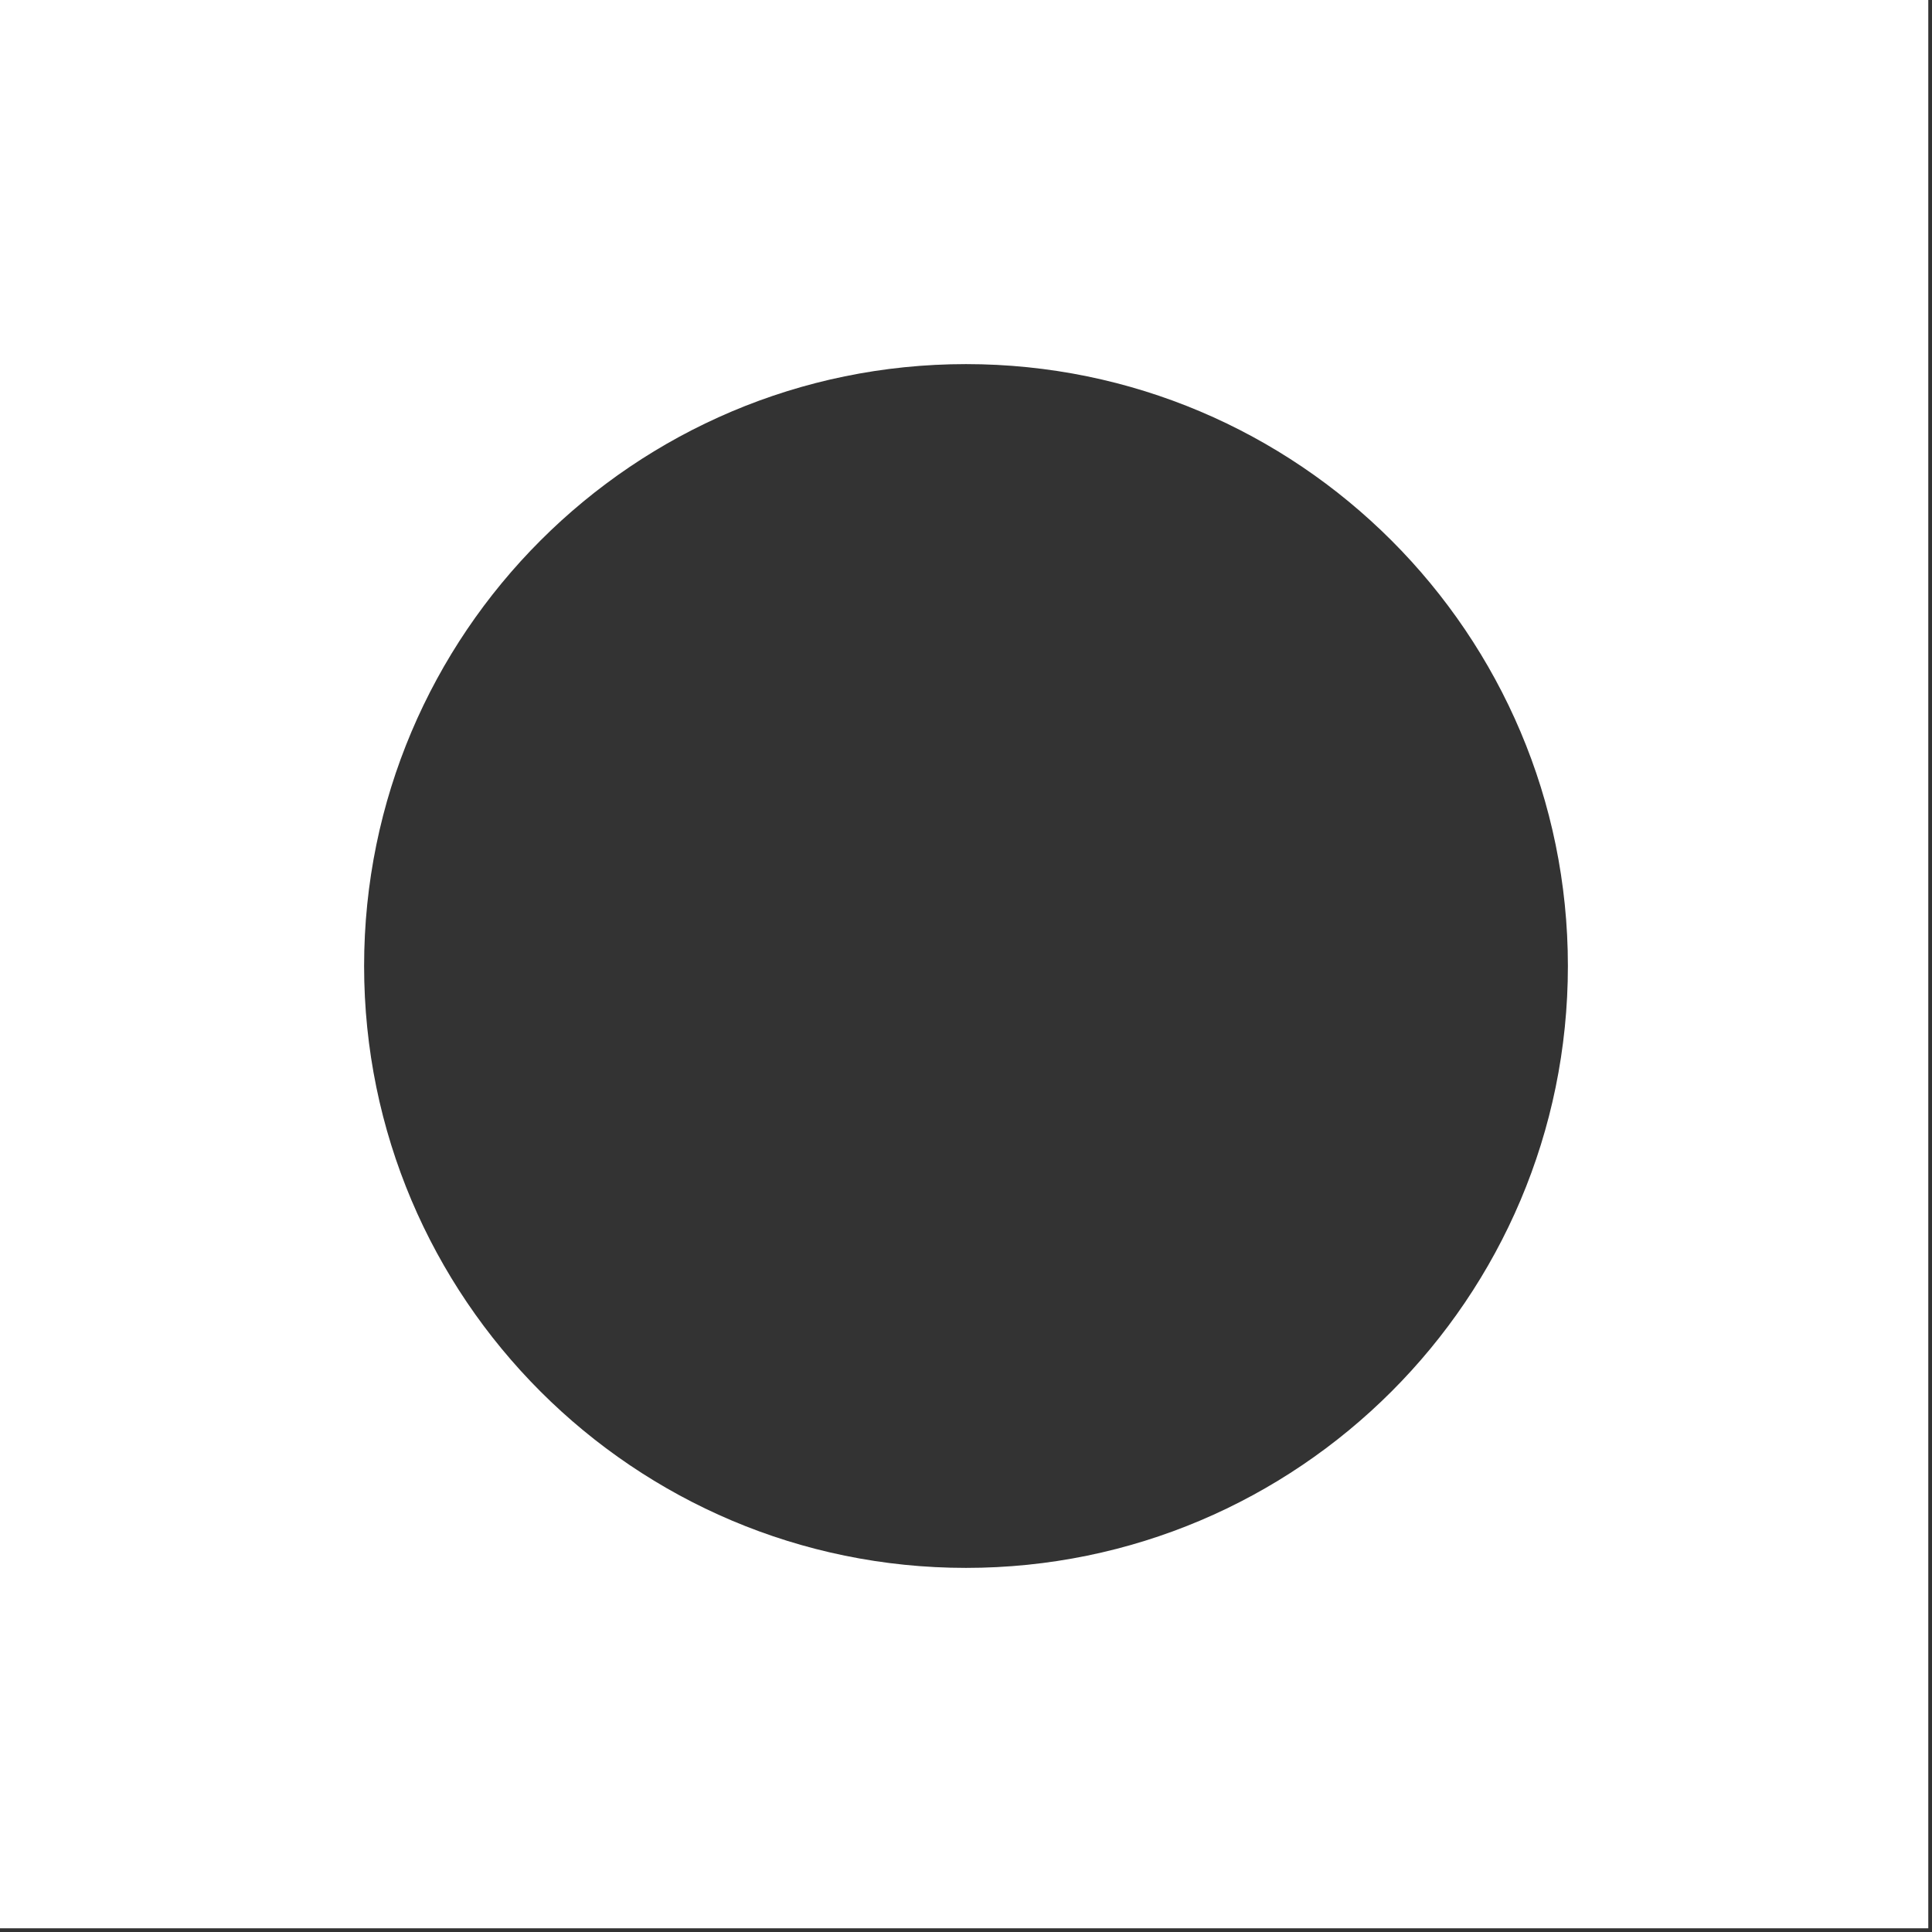 <?xml version="1.0" encoding="utf-8"?>
<!-- Generator: Adobe Illustrator 22.0.1, SVG Export Plug-In . SVG Version: 6.00 Build 0)  -->
<svg version="1.1" id="Layer_1" xmlns="http://www.w3.org/2000/svg" xmlns:xlink="http://www.w3.org/1999/xlink" x="0px" y="0px"
	 viewBox="0 0 260 260" style="enable-background:new 0 0 260 260;" xml:space="preserve">
<rect x="0" y="0" width="260" height="260" fill="#333333" stroke="none"/>
<style type="text/css">
	.st0{fill:#FFFFFF;}
</style>
<path class="st0" d="M-0.5-0.5v260h260v-260H-0.5z M130,211c-44.7,0-81-36.3-81-81c0-44.7,36.3-81,81-81s81,36.3,81,81
	C211,174.7,174.7,211,130,211z"/>
</svg>
